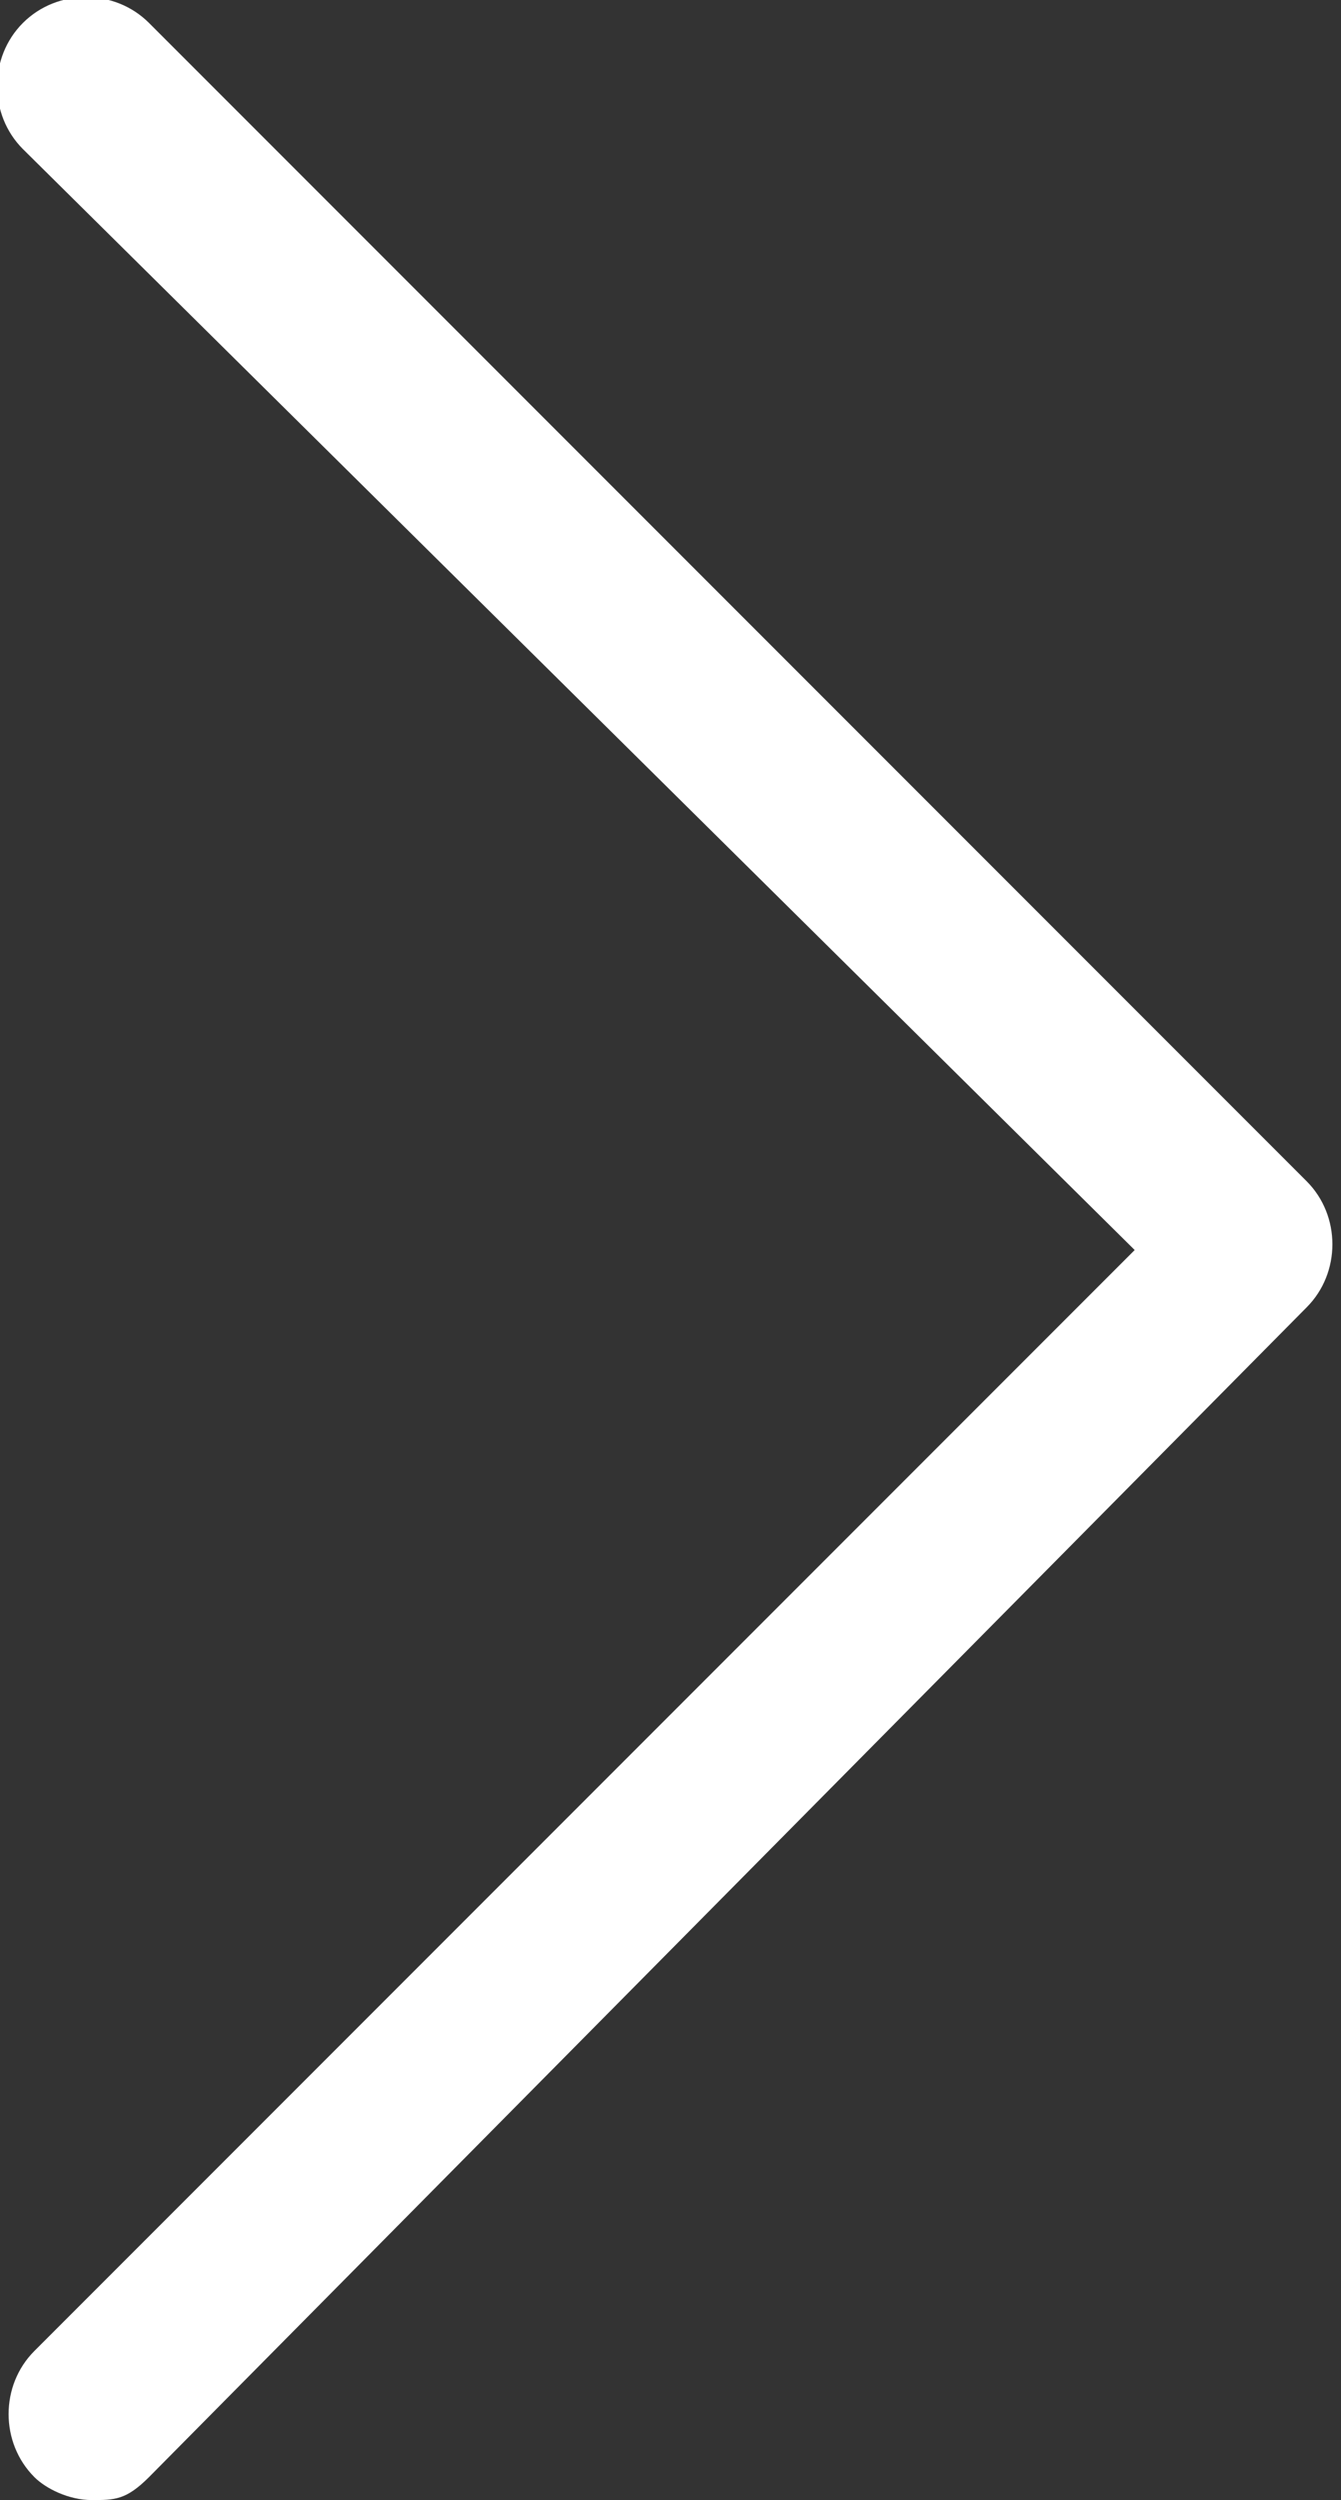 <?xml version="1.0" encoding="utf-8"?>
<!-- Generator: Adobe Illustrator 23.0.6, SVG Export Plug-In . SVG Version: 6.00 Build 0)  -->
<svg version="1.1" id="Layer_1" xmlns="http://www.w3.org/2000/svg" xmlns:xlink="http://www.w3.org/1999/xlink" x="0px" y="0px"
	 viewBox="0 0 11.7 21.8" style="enable-background:new 0 0 11.7 21.8;" xml:space="preserve">
<rect x="0" y="0" width="11.7" height="21.8" fill="#333333" stroke="none"/>
<style type="text/css">
	.st0{fill:#FFFFFF;}
</style>
<g>
	<path class="st0" d="M1.3,21.6c-0.2,0.2-0.3,0.2-0.5,0.2s-0.4-0.1-0.5-0.2c-0.3-0.3-0.3-0.8,0-1.1l9.6-9.6L0.2,1.3
		c-0.3-0.3-0.3-0.8,0-1.1s0.8-0.3,1.1,0l10.1,10.1c0.3,0.3,0.3,0.8,0,1.1L1.3,21.6z"/>
</g>
</svg>
